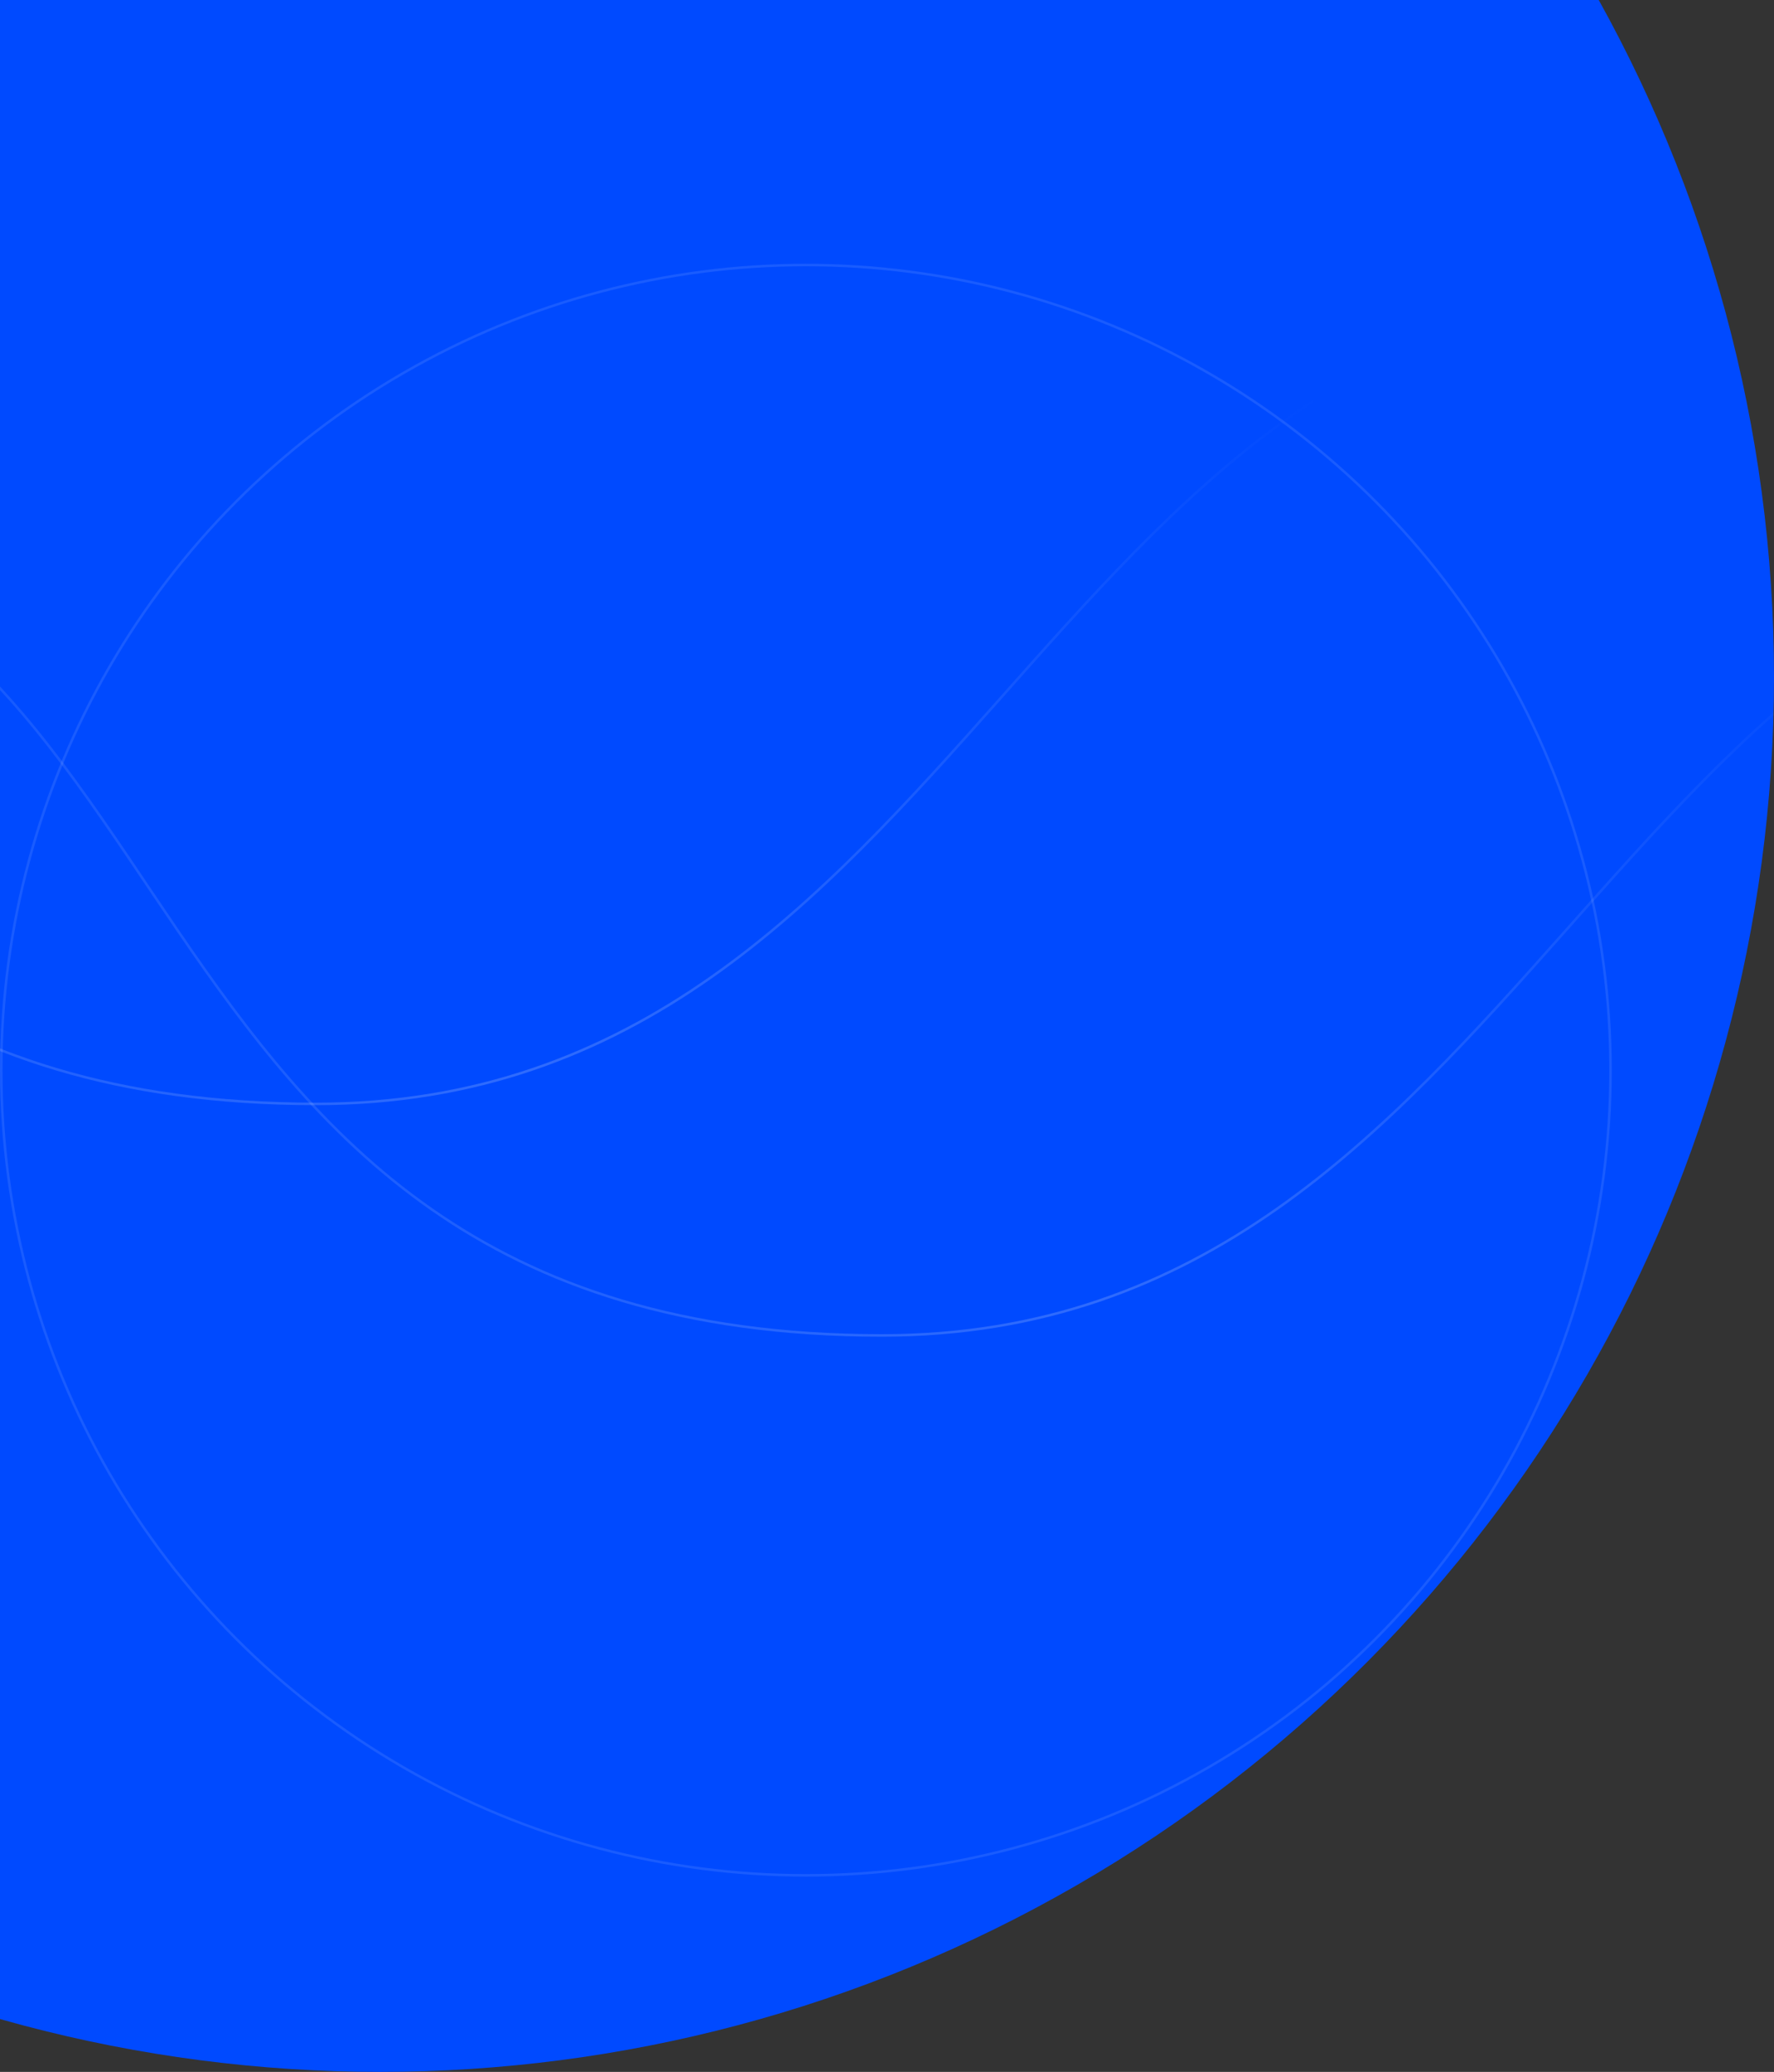 <svg width="700" height="817" viewBox="0 0 700 817" fill="none" xmlns="http://www.w3.org/2000/svg">
<rect x="0" y="0" width="700" height="817" fill="#333333" stroke="none"/>
<circle cx="150" cy="267" r="550" fill="#004AFF"/>
<mask id="mask0" mask-type="alpha" maskUnits="userSpaceOnUse" x="-400" y="-283" width="1100" height="1100">
<circle cx="150" cy="267" r="550" fill="#5956E9"/>
</mask>
<g mask="url(#mask0)">
<g style="mix-blend-mode:overlay" opacity="0.2">
<path d="M-917 313.2C-869.333 366.733 -796 467.2 -644.2 467.2C-474.8 467.2 -367 207.6 -144.8 207.6C88.4 207.6 31.2 526.6 348 526.6C601.44 526.6 636.2 207.6 880.4 207.6" stroke="url(#paint0_linear)"/>
</g>
<g style="mix-blend-mode:overlay" opacity="0.2">
<path d="M-1140.3 221.9C-1092.63 275.433 -1019.3 375.9 -867.5 375.9C-698.1 375.9 -590.3 116.3 -368.1 116.3C-134.9 116.3 -192.1 435.3 124.7 435.3C378.14 435.3 412.9 116.3 657.1 116.3" stroke="url(#paint1_linear)"/>
</g>
</g>
<circle opacity="0.1" cx="318" cy="422" r="317.5" stroke="white"/>
<defs>
<linearGradient id="paint0_linear" x1="726.4" y1="196.493" x2="-227.989" y2="543.931" gradientUnits="userSpaceOnUse">
<stop stop-color="#ECF2F6" stop-opacity="0"/>
<stop offset="0.377" stop-color="#ECF2F6"/>
<stop offset="1" stop-color="#ECF2F6" stop-opacity="0"/>
</linearGradient>
<linearGradient id="paint1_linear" x1="503.1" y1="105.193" x2="-451.289" y2="452.631" gradientUnits="userSpaceOnUse">
<stop stop-color="#ECF2F6" stop-opacity="0"/>
<stop offset="0.377" stop-color="#ECF2F6"/>
<stop offset="1" stop-color="#ECF2F6" stop-opacity="0"/>
</linearGradient>
</defs>
</svg>
